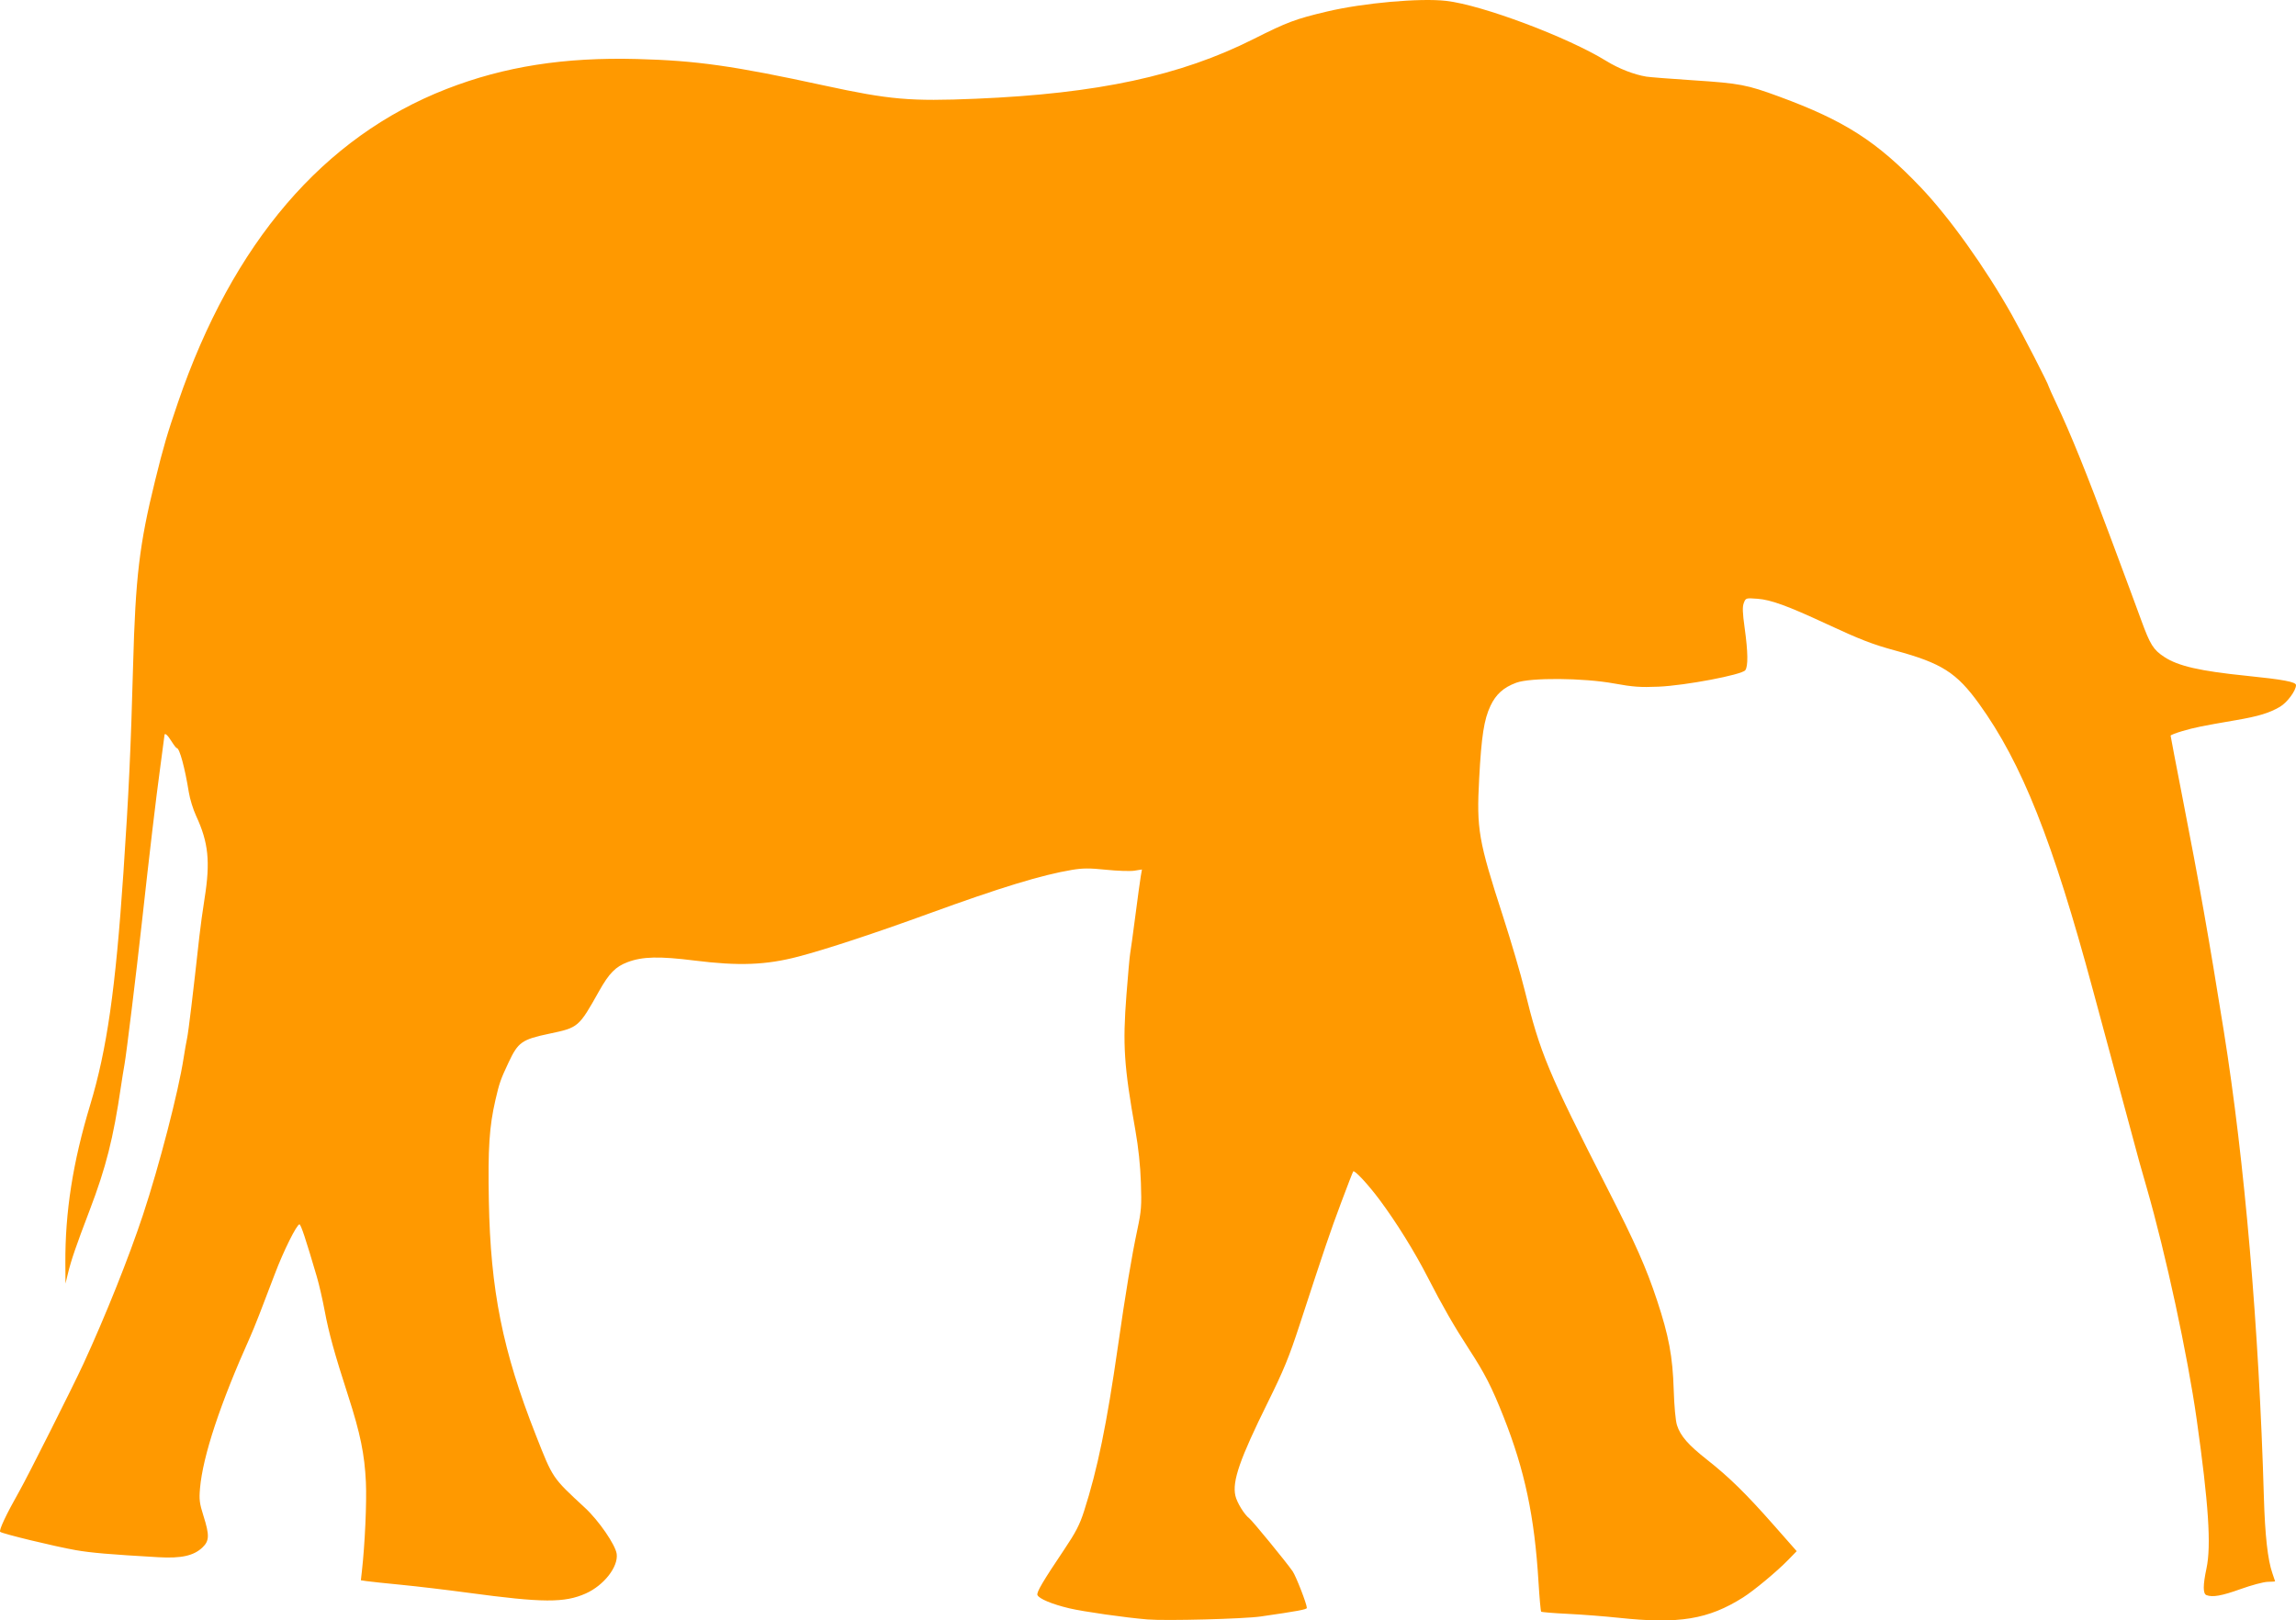 <?xml version="1.0" encoding="UTF-8" standalone="no"?>
<!-- Created with Inkscape (http://www.inkscape.org/) -->
<svg
   xmlns:dc="http://purl.org/dc/elements/1.1/"
   xmlns:cc="http://creativecommons.org/ns#"
   xmlns:rdf="http://www.w3.org/1999/02/22-rdf-syntax-ns#"
   xmlns:svg="http://www.w3.org/2000/svg"
   xmlns="http://www.w3.org/2000/svg"
   xmlns:sodipodi="http://sodipodi.sourceforge.net/DTD/sodipodi-0.dtd"
   xmlns:inkscape="http://www.inkscape.org/namespaces/inkscape"
   width="533.664"
   height="376.656"
   id="svg2"
   sodipodi:version="0.32"
   inkscape:version="0.46dev+devel"
   sodipodi:docbase="C:\Documents and Settings\Lumen 2\Desktop"
   sodipodi:docname="molumen_elephant_silhouet_ok.svg"
   inkscape:output_extension="org.inkscape.output.svg.inkscape"
   version="1.0"
   inkscape:export-filename="C:\joanna\Gfx\drawings_vector\admin\crop\molumen_elephant_silhouet.png"
   inkscape:export-xdpi="47.726654"
   inkscape:export-ydpi="47.726654">
  <defs
     id="defs4" />
  <sodipodi:namedview
     id="base"
     pagecolor="#ffffff"
     bordercolor="#666666"
     borderopacity="1.0"
     inkscape:pageopacity="0.0"
     inkscape:pageshadow="2"
     inkscape:zoom="0.7"
     inkscape:cx="417.68439"
     inkscape:cy="487.06617"
     inkscape:document-units="px"
     inkscape:current-layer="layer1"
     inkscape:window-width="1280"
     inkscape:window-height="778"
     inkscape:window-x="0"
     inkscape:window-y="0"
     showgrid="false" />
  <g
     inkscape:label="Layer 1"
     inkscape:groupmode="layer"
     id="layer1"
     transform="translate(-102.777,-318.736)">
    <path
       style="fill:#ff9900"
       d="M 369.494,695.161 C 364.391,694.745 354.58,693.347 351.304,692.569 C 347.312,691.621 344.239,690.335 343.909,689.474 C 343.67,688.851 345.18,686.289 350.137,678.91 C 352.813,674.926 353.728,673.156 354.741,670.005 C 357.875,660.254 360.014,649.844 362.621,631.668 C 364.427,619.074 365.8,610.826 367.134,604.548 C 368.059,600.193 368.144,599.063 367.96,593.619 C 367.827,589.682 367.376,585.414 366.678,581.476 C 364.017,566.474 363.699,561.642 364.603,549.904 C 364.964,545.229 365.349,540.948 365.46,540.392 C 365.571,539.835 366.11,535.919 366.658,531.689 C 367.205,527.459 367.777,523.288 367.928,522.419 L 368.204,520.839 L 366.452,521.119 C 365.489,521.273 362.536,521.176 359.89,520.904 C 356.031,520.506 354.463,520.51 351.965,520.926 C 344.936,522.096 335.278,525.044 318.696,531.083 C 306.11,535.666 294.813,539.389 288.338,541.086 C 280.824,543.056 274.513,543.297 264.233,542.008 C 256.007,540.977 252.115,541.068 248.649,542.375 C 245.858,543.428 244.356,544.954 242.032,549.095 C 237.292,557.54 237.243,557.582 230.453,559.011 C 224.076,560.354 223.21,560.964 220.989,565.684 C 219.137,569.618 218.839,570.47 217.935,574.393 C 216.499,580.628 216.175,585.566 216.399,597.834 C 216.779,618.658 219.596,632.705 227.322,652.311 C 231.327,662.475 231.079,662.108 238.765,669.229 C 241.967,672.196 245.834,677.825 246.117,679.93 C 246.516,682.911 243.151,687.23 238.963,689.109 C 234.012,691.331 228.963,691.304 211.605,688.96 C 206.691,688.296 199.678,687.463 196.021,687.107 C 192.364,686.752 188.76,686.37 188.012,686.259 L 186.654,686.056 L 186.891,683.958 C 187.596,677.729 188.039,667.886 187.823,663.251 C 187.521,656.77 186.521,651.893 183.713,643.213 C 180.527,633.364 179.204,628.573 178.233,623.37 C 177.756,620.81 176.937,617.258 176.413,615.477 C 173.827,606.678 172.716,603.334 172.379,603.334 C 171.745,603.334 168.641,609.585 166.651,614.87 C 163.81,622.415 161.856,627.402 160.94,629.441 C 153.965,644.97 149.924,657.165 149.268,664.664 C 149.039,667.287 149.148,668.169 150.061,671.06 C 151.492,675.588 151.452,676.88 149.837,678.424 C 147.812,680.359 144.918,681.001 139.603,680.696 C 128.242,680.043 123.925,679.673 120.358,679.047 C 115.507,678.196 103.265,675.23 102.821,674.797 C 102.471,674.456 104.241,670.701 107.29,665.318 C 109.261,661.837 119.79,640.906 122.18,635.715 C 127.305,624.588 132.751,610.963 136.008,601.125 C 139.804,589.658 144.246,572.517 145.453,564.678 C 145.71,563.008 146.078,560.914 146.271,560.023 C 146.575,558.617 147.685,549.402 149.122,536.344 C 149.355,534.229 149.9,530.263 150.333,527.531 C 151.688,518.985 151.232,514.57 148.357,508.37 C 147.674,506.899 146.914,504.44 146.668,502.906 C 145.748,497.188 144.509,492.629 143.875,492.629 C 143.735,492.629 143.171,491.9 142.62,491.01 C 141.708,489.534 141.001,488.951 141.001,489.676 C 141.001,489.832 140.55,493.248 139.998,497.265 C 139.041,504.236 137.579,516.598 135.736,533.308 C 134.468,544.804 132.144,563.792 131.724,566.095 C 131.52,567.208 131.14,569.576 130.878,571.357 C 129.117,583.341 127.408,590.095 123.626,600.017 C 120.406,608.463 119.33,611.602 118.55,614.815 L 117.997,617.096 L 117.969,612.441 C 117.899,600.465 119.705,588.91 123.731,575.584 C 127.633,562.664 129.636,548.674 131.465,521.57 C 132.698,503.298 133.183,492.901 133.712,473.402 C 134.268,452.886 135.174,445.263 138.815,430.496 C 140.782,422.516 141.62,419.654 144.144,412.282 C 156.847,375.187 177.94,350.568 206.574,339.416 C 219.996,334.189 233.92,332.002 250.896,332.454 C 264.725,332.823 273.203,334.025 294.409,338.624 C 309.598,341.917 314.353,342.331 329.624,341.686 C 357.94,340.491 377.129,336.365 394.129,327.817 C 401.999,323.86 403.879,323.155 411.186,321.423 C 419.64,319.419 432.834,318.238 438.913,318.939 C 447.298,319.908 467.102,327.34 476.132,332.907 C 479.032,334.695 482.586,336.083 485.461,336.55 C 486.241,336.677 491.147,337.06 496.364,337.402 C 507.147,338.108 508.79,338.42 516.314,341.188 C 531.525,346.785 539.037,351.602 549.226,362.292 C 555.874,369.268 564.187,380.904 570.394,391.922 C 573.002,396.552 578.964,408.142 578.964,408.582 C 578.964,408.679 579.768,410.462 580.751,412.544 C 584.103,419.646 587.874,428.972 593.327,443.651 C 595.27,448.883 597.271,454.256 597.774,455.592 C 598.276,456.928 599.48,460.193 600.449,462.847 C 602.555,468.615 603.275,469.764 605.843,471.448 C 609.058,473.557 614.132,474.72 624.905,475.814 C 633.503,476.688 636.441,477.241 636.441,477.985 C 636.441,479.27 634.382,482.048 632.705,483.027 C 630.205,484.485 627.732,485.233 622.367,486.153 C 614.535,487.496 612.887,487.832 610.03,488.669 C 608.527,489.109 607.298,489.588 607.298,489.734 C 607.298,489.879 608.56,496.464 610.103,504.367 C 613.965,524.148 616.214,536.866 619.66,558.404 C 624.512,588.731 627.832,627.33 628.973,666.68 C 629.233,675.631 629.875,681.368 630.963,684.451 C 631.304,685.419 631.584,686.25 631.584,686.299 C 631.584,686.347 630.81,686.401 629.864,686.418 C 628.917,686.436 626.079,687.194 623.556,688.102 C 619.189,689.673 617.05,690.052 615.629,689.507 C 614.795,689.187 614.798,687.204 615.638,683.276 C 616.764,678.009 616.118,668.213 613.357,648.668 C 611.25,633.747 606.155,610.116 601.761,594.888 C 600.982,592.187 600.196,589.43 600.015,588.762 C 598.889,584.604 590.464,553.408 589.248,548.892 C 579.887,514.127 572.706,496.071 562.764,482.307 C 557.549,475.087 554.076,472.88 543.339,469.96 C 537.965,468.499 535.211,467.431 527.153,463.687 C 518.256,459.551 514.387,458.145 511.276,457.913 C 508.578,457.713 508.55,457.721 508.099,458.878 C 507.749,459.775 507.793,461.121 508.291,464.7 C 509.069,470.289 509.117,473.617 508.432,474.527 C 507.631,475.592 494.498,478.081 488.28,478.347 C 484.043,478.527 482.34,478.405 477.958,477.606 C 470.774,476.296 458.511,476.202 455.196,477.432 C 452.247,478.526 450.486,480.104 449.213,482.793 C 447.711,485.968 447.111,489.833 446.583,499.712 C 445.954,511.497 446.399,514.076 452.097,531.66 C 453.978,537.464 456.255,545.219 457.156,548.892 C 460.752,563.55 462.594,567.963 476.417,595.036 C 482.892,607.718 485.394,613.357 487.909,620.941 C 490.673,629.275 491.561,634.032 491.801,641.787 C 491.92,645.614 492.23,648.976 492.56,650.004 C 493.364,652.515 495.163,654.579 499.581,658.055 C 504.683,662.07 508.653,665.966 515.102,673.287 L 520.387,679.286 L 518.407,681.323 C 515.807,683.998 510.469,688.44 507.926,690.045 C 499.831,695.155 493.022,696.273 479.075,694.782 C 475.797,694.432 470.439,694.016 467.166,693.859 C 463.894,693.701 461.118,693.473 460.997,693.352 C 460.876,693.231 460.595,690.118 460.373,686.435 C 459.458,671.262 457.179,660.488 452.254,648.061 C 449.52,641.16 447.917,638.023 444.242,632.374 C 440.769,627.036 437.991,622.2 434.651,615.679 C 431.594,609.709 427.37,602.902 423.475,597.667 C 420.822,594.102 417.637,590.664 417.311,591.014 C 417.221,591.111 415.955,594.378 414.499,598.274 C 411.896,605.237 410.812,608.426 404.874,626.608 C 402.405,634.169 401.152,637.228 397.496,644.62 C 390.947,657.864 389.153,663.021 389.918,666.403 C 390.278,667.995 392.023,670.83 393.16,671.669 C 393.838,672.169 401.69,681.757 403.209,683.939 C 404.006,685.084 406.531,691.579 406.531,692.483 C 406.531,692.838 404.405,693.232 395.805,694.473 C 391.885,695.038 373.791,695.512 369.494,695.161 z"
       id="path1368" />
  </g>
</svg>
